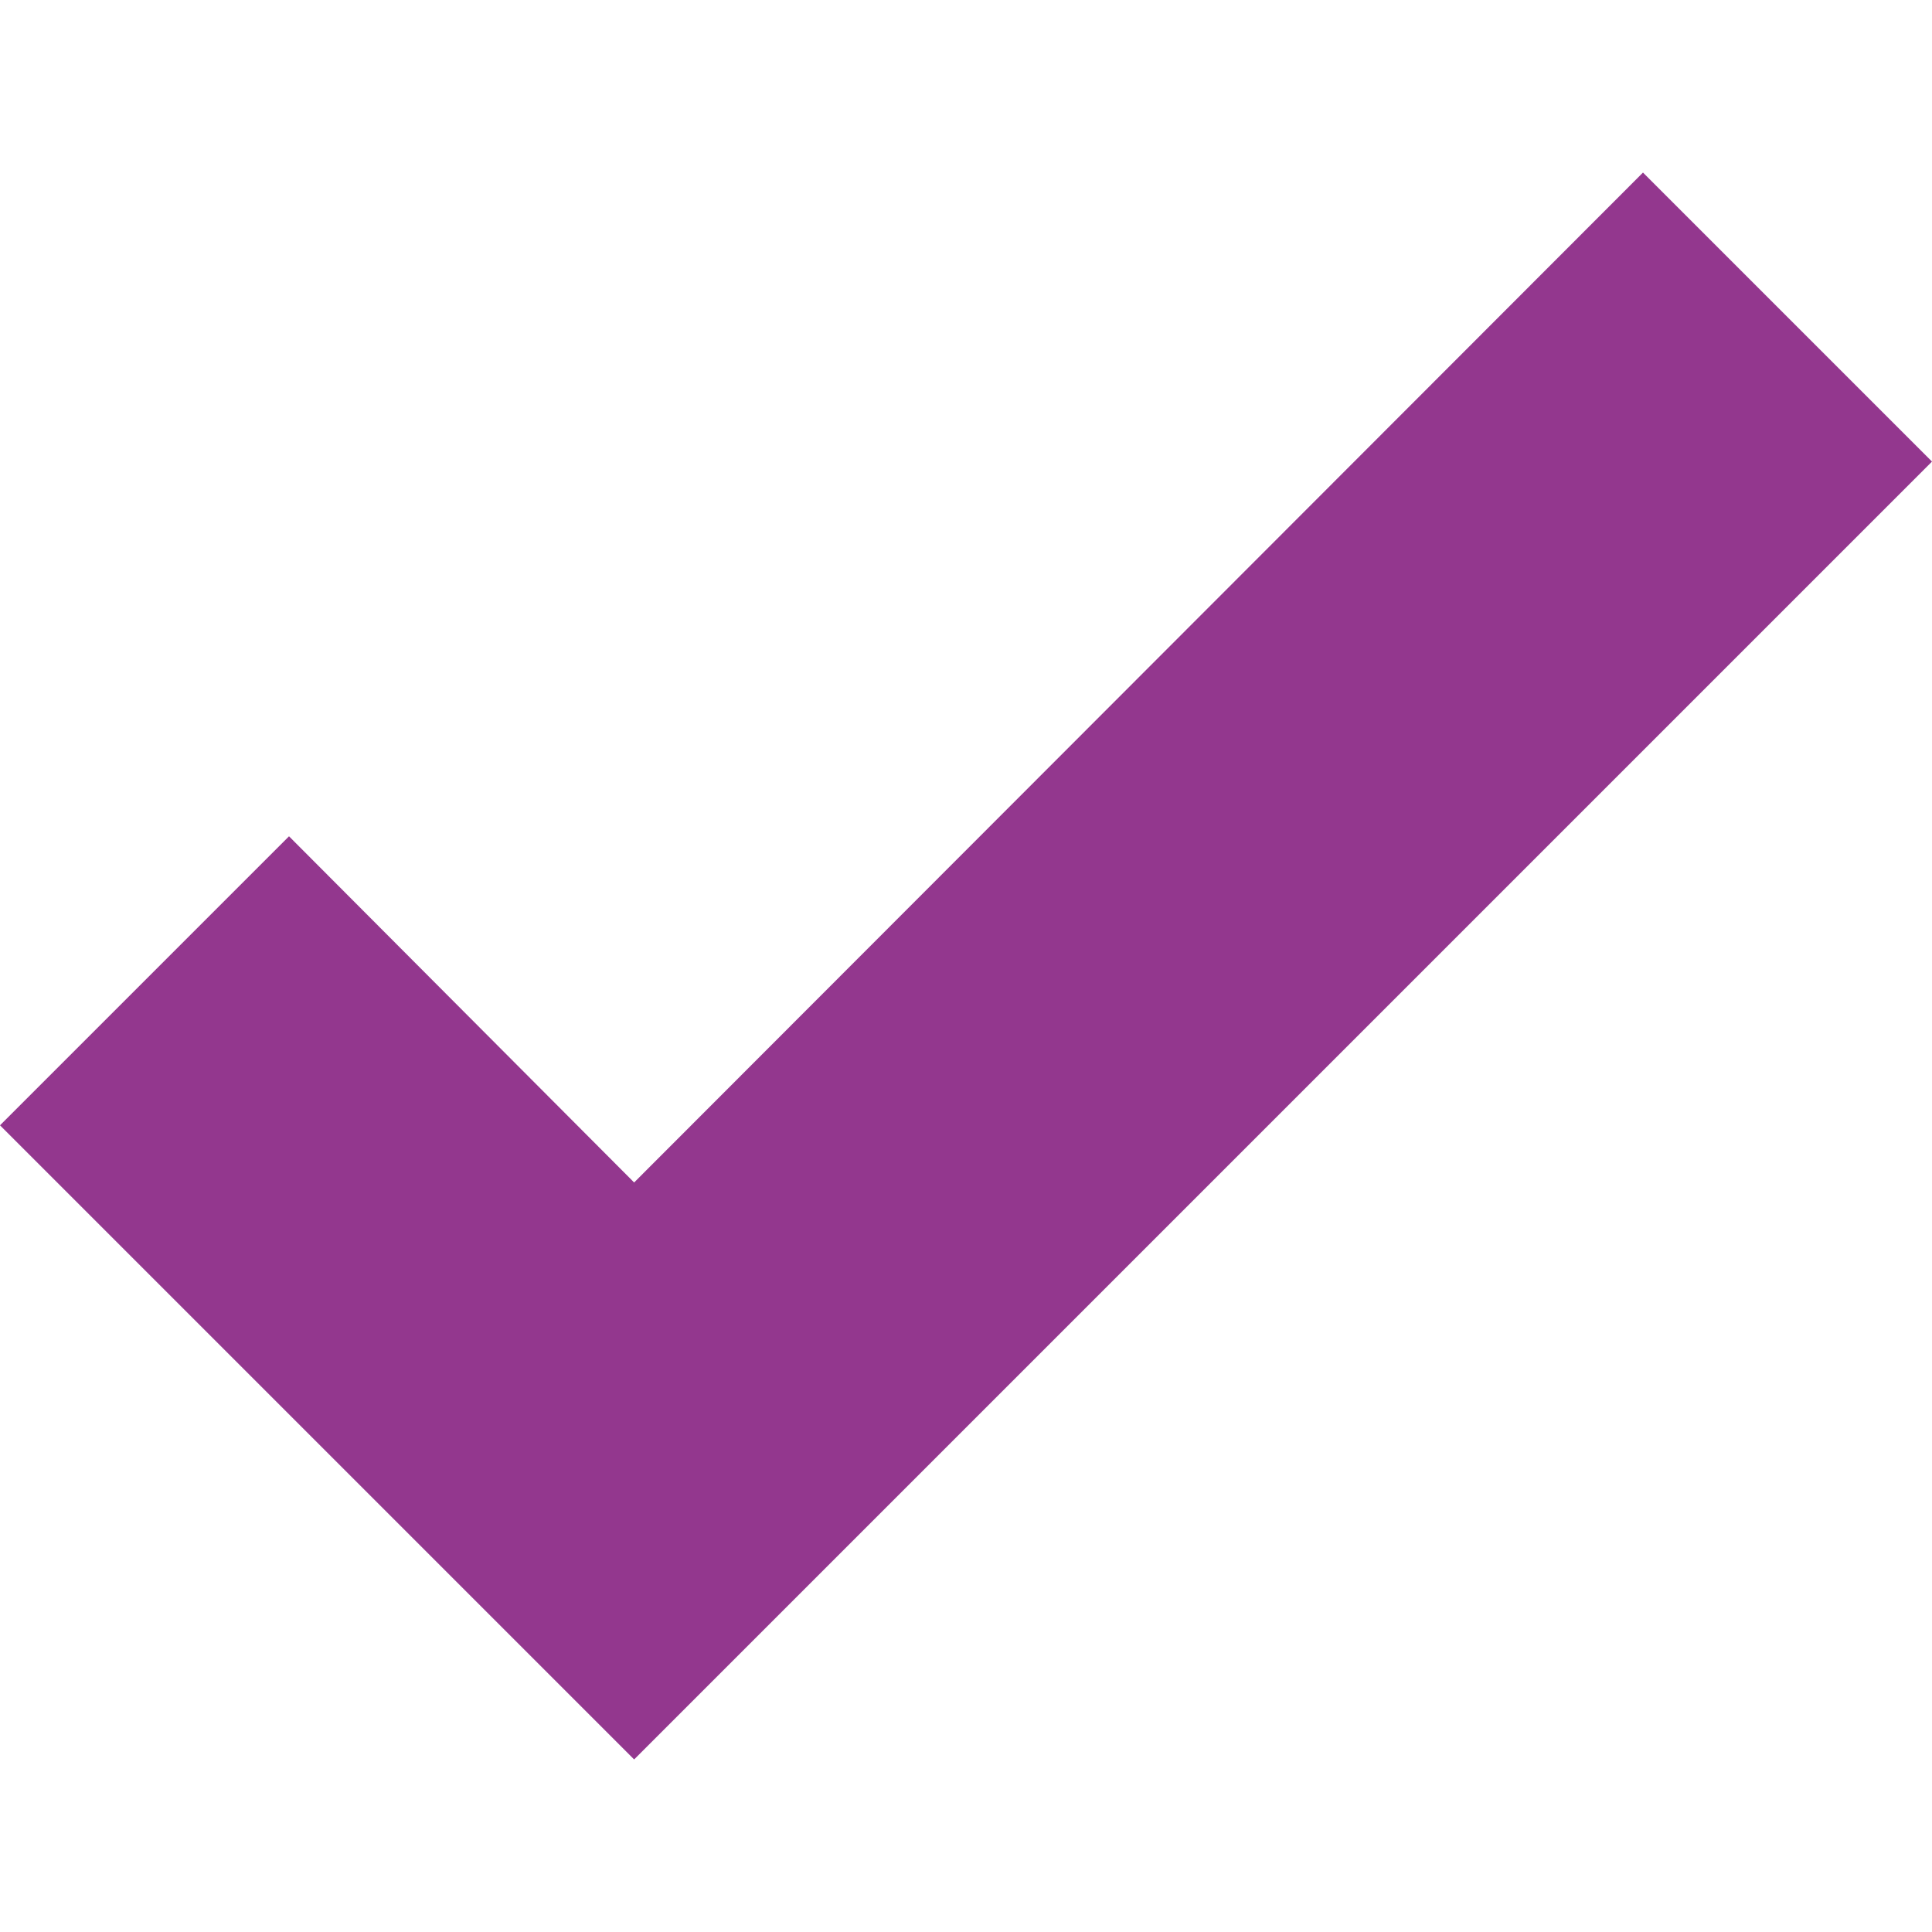 <svg xmlns="http://www.w3.org/2000/svg" xmlns:xlink="http://www.w3.org/1999/xlink" width="22" height="22" viewBox="0 0 22 22">
  <defs>
    <clipPath id="clip-path">
      <rect id="Rectángulo_10325" data-name="Rectángulo 10325" width="22" height="22" transform="translate(20 448)" fill="#93378e" stroke="#707070" stroke-width="1"/>
    </clipPath>
  </defs>
  <g id="Enmascarar_grupo_463" data-name="Enmascarar grupo 463" transform="translate(-20 -448)" clip-path="url(#clip-path)">
    <path id="check-bold" d="M10.465,23.744,3.244,16.523l3.291-3.291,3.93,3.942,11.488-11.5,3.291,3.291Z" transform="translate(16.756 444.291)" fill="#93378e"/>
  </g>
</svg>
